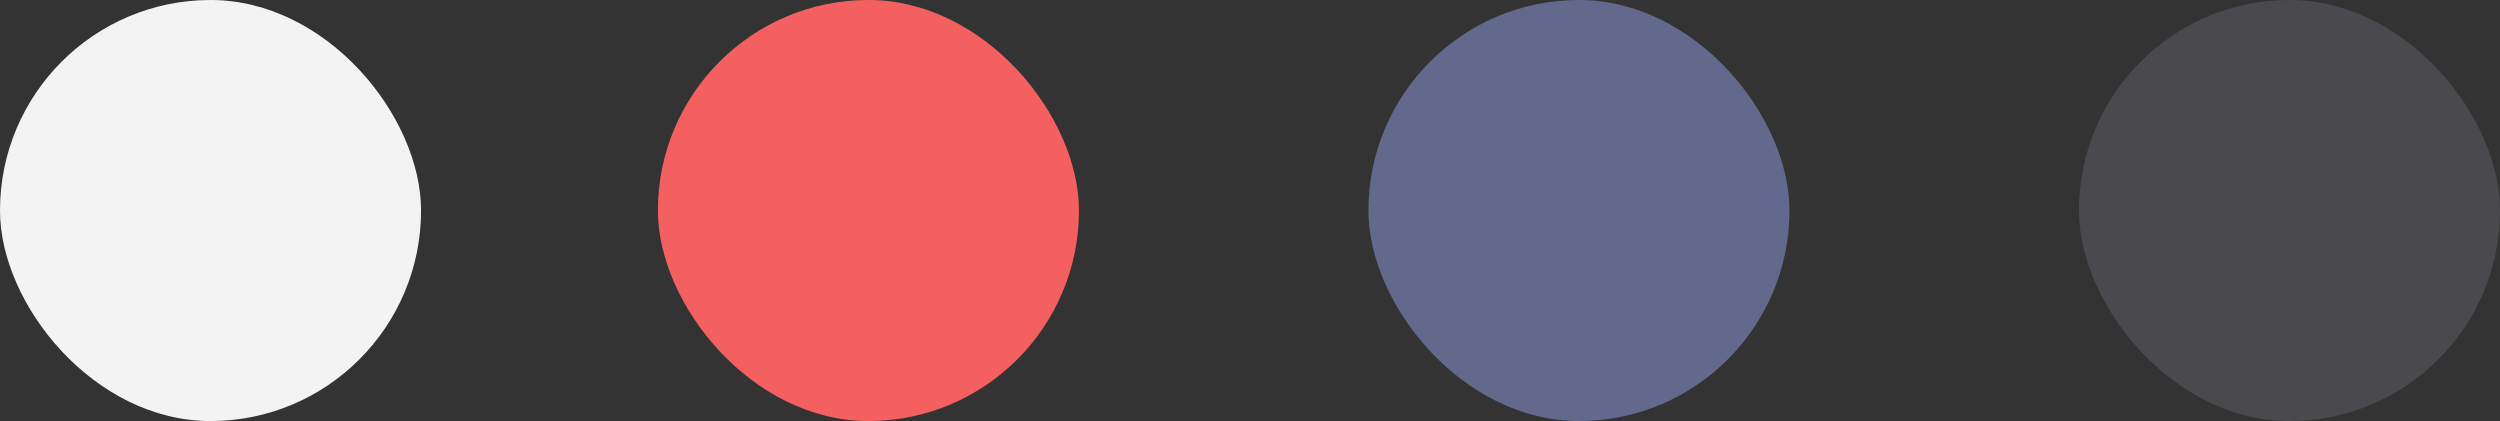 <svg width="95" height="16" viewBox="0 0 95 16" fill="none" xmlns="http://www.w3.org/2000/svg">
<rect x="0" y="0" width="95" height="16" fill="#333333" stroke="none"/>
<rect width="16" height="16" rx="8" fill="#F3F3F3"/>
<rect x="25" width="16" height="16" rx="8" fill="#F46060"/>
<rect x="52" width="16" height="16" rx="8" fill="#62698C"/>
<rect x="79" width="16" height="16" rx="8" fill="#4A4A4E"/>
</svg>
